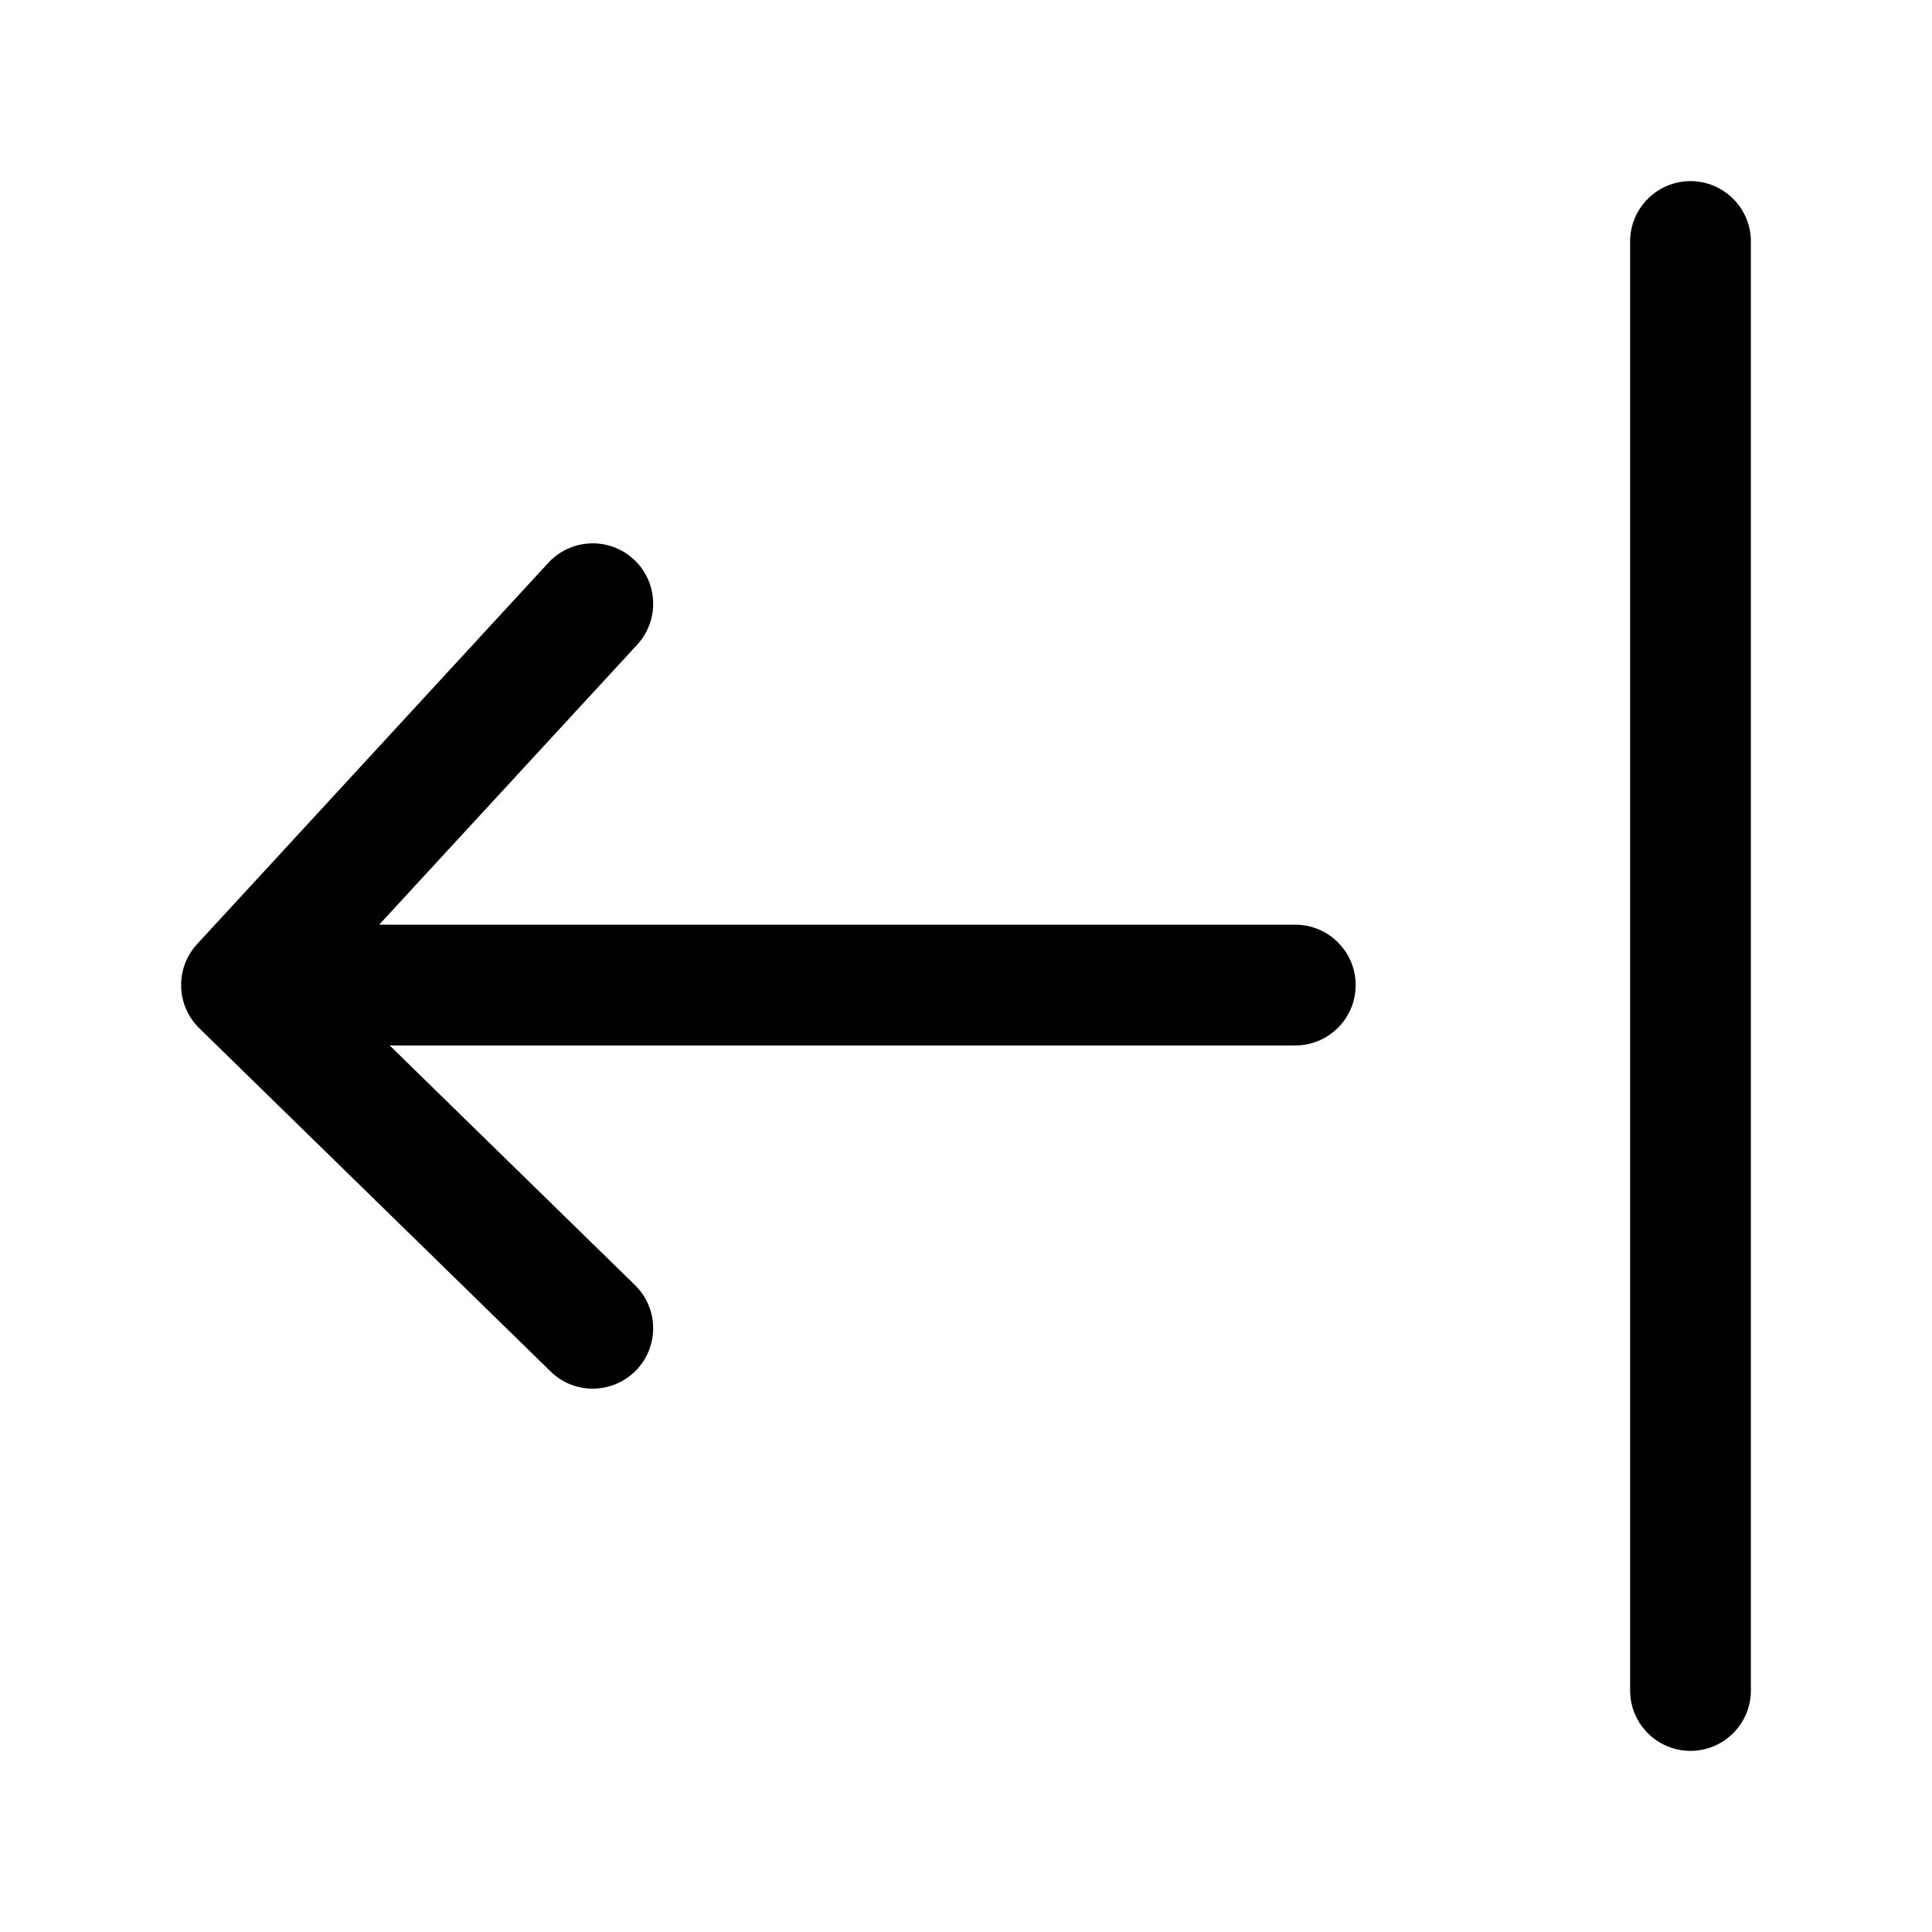 <svg width="16" height="16" viewBox="0 0 16 16" fill="none" xmlns="http://www.w3.org/2000/svg">
<path fill-rule="evenodd" clip-rule="evenodd" d="M14 1.5C14.276 1.5 14.5 1.724 14.5 2V14C14.5 14.276 14.276 14.5 14 14.5C13.724 14.5 13.5 14.276 13.5 14V2C13.5 1.724 13.724 1.5 14 1.5ZM5.248 4.632C5.451 4.819 5.464 5.136 5.277 5.339L3.14 7.658H10.727C11.003 7.658 11.227 7.882 11.227 8.158C11.227 8.434 11.003 8.658 10.727 8.658H3.227L5.258 10.642C5.456 10.835 5.46 11.152 5.267 11.349C5.074 11.547 4.757 11.551 4.56 11.358L1.651 8.516C1.457 8.327 1.449 8.018 1.632 7.819L4.541 4.661C4.728 4.458 5.045 4.445 5.248 4.632Z" fill="black"/>
</svg>
